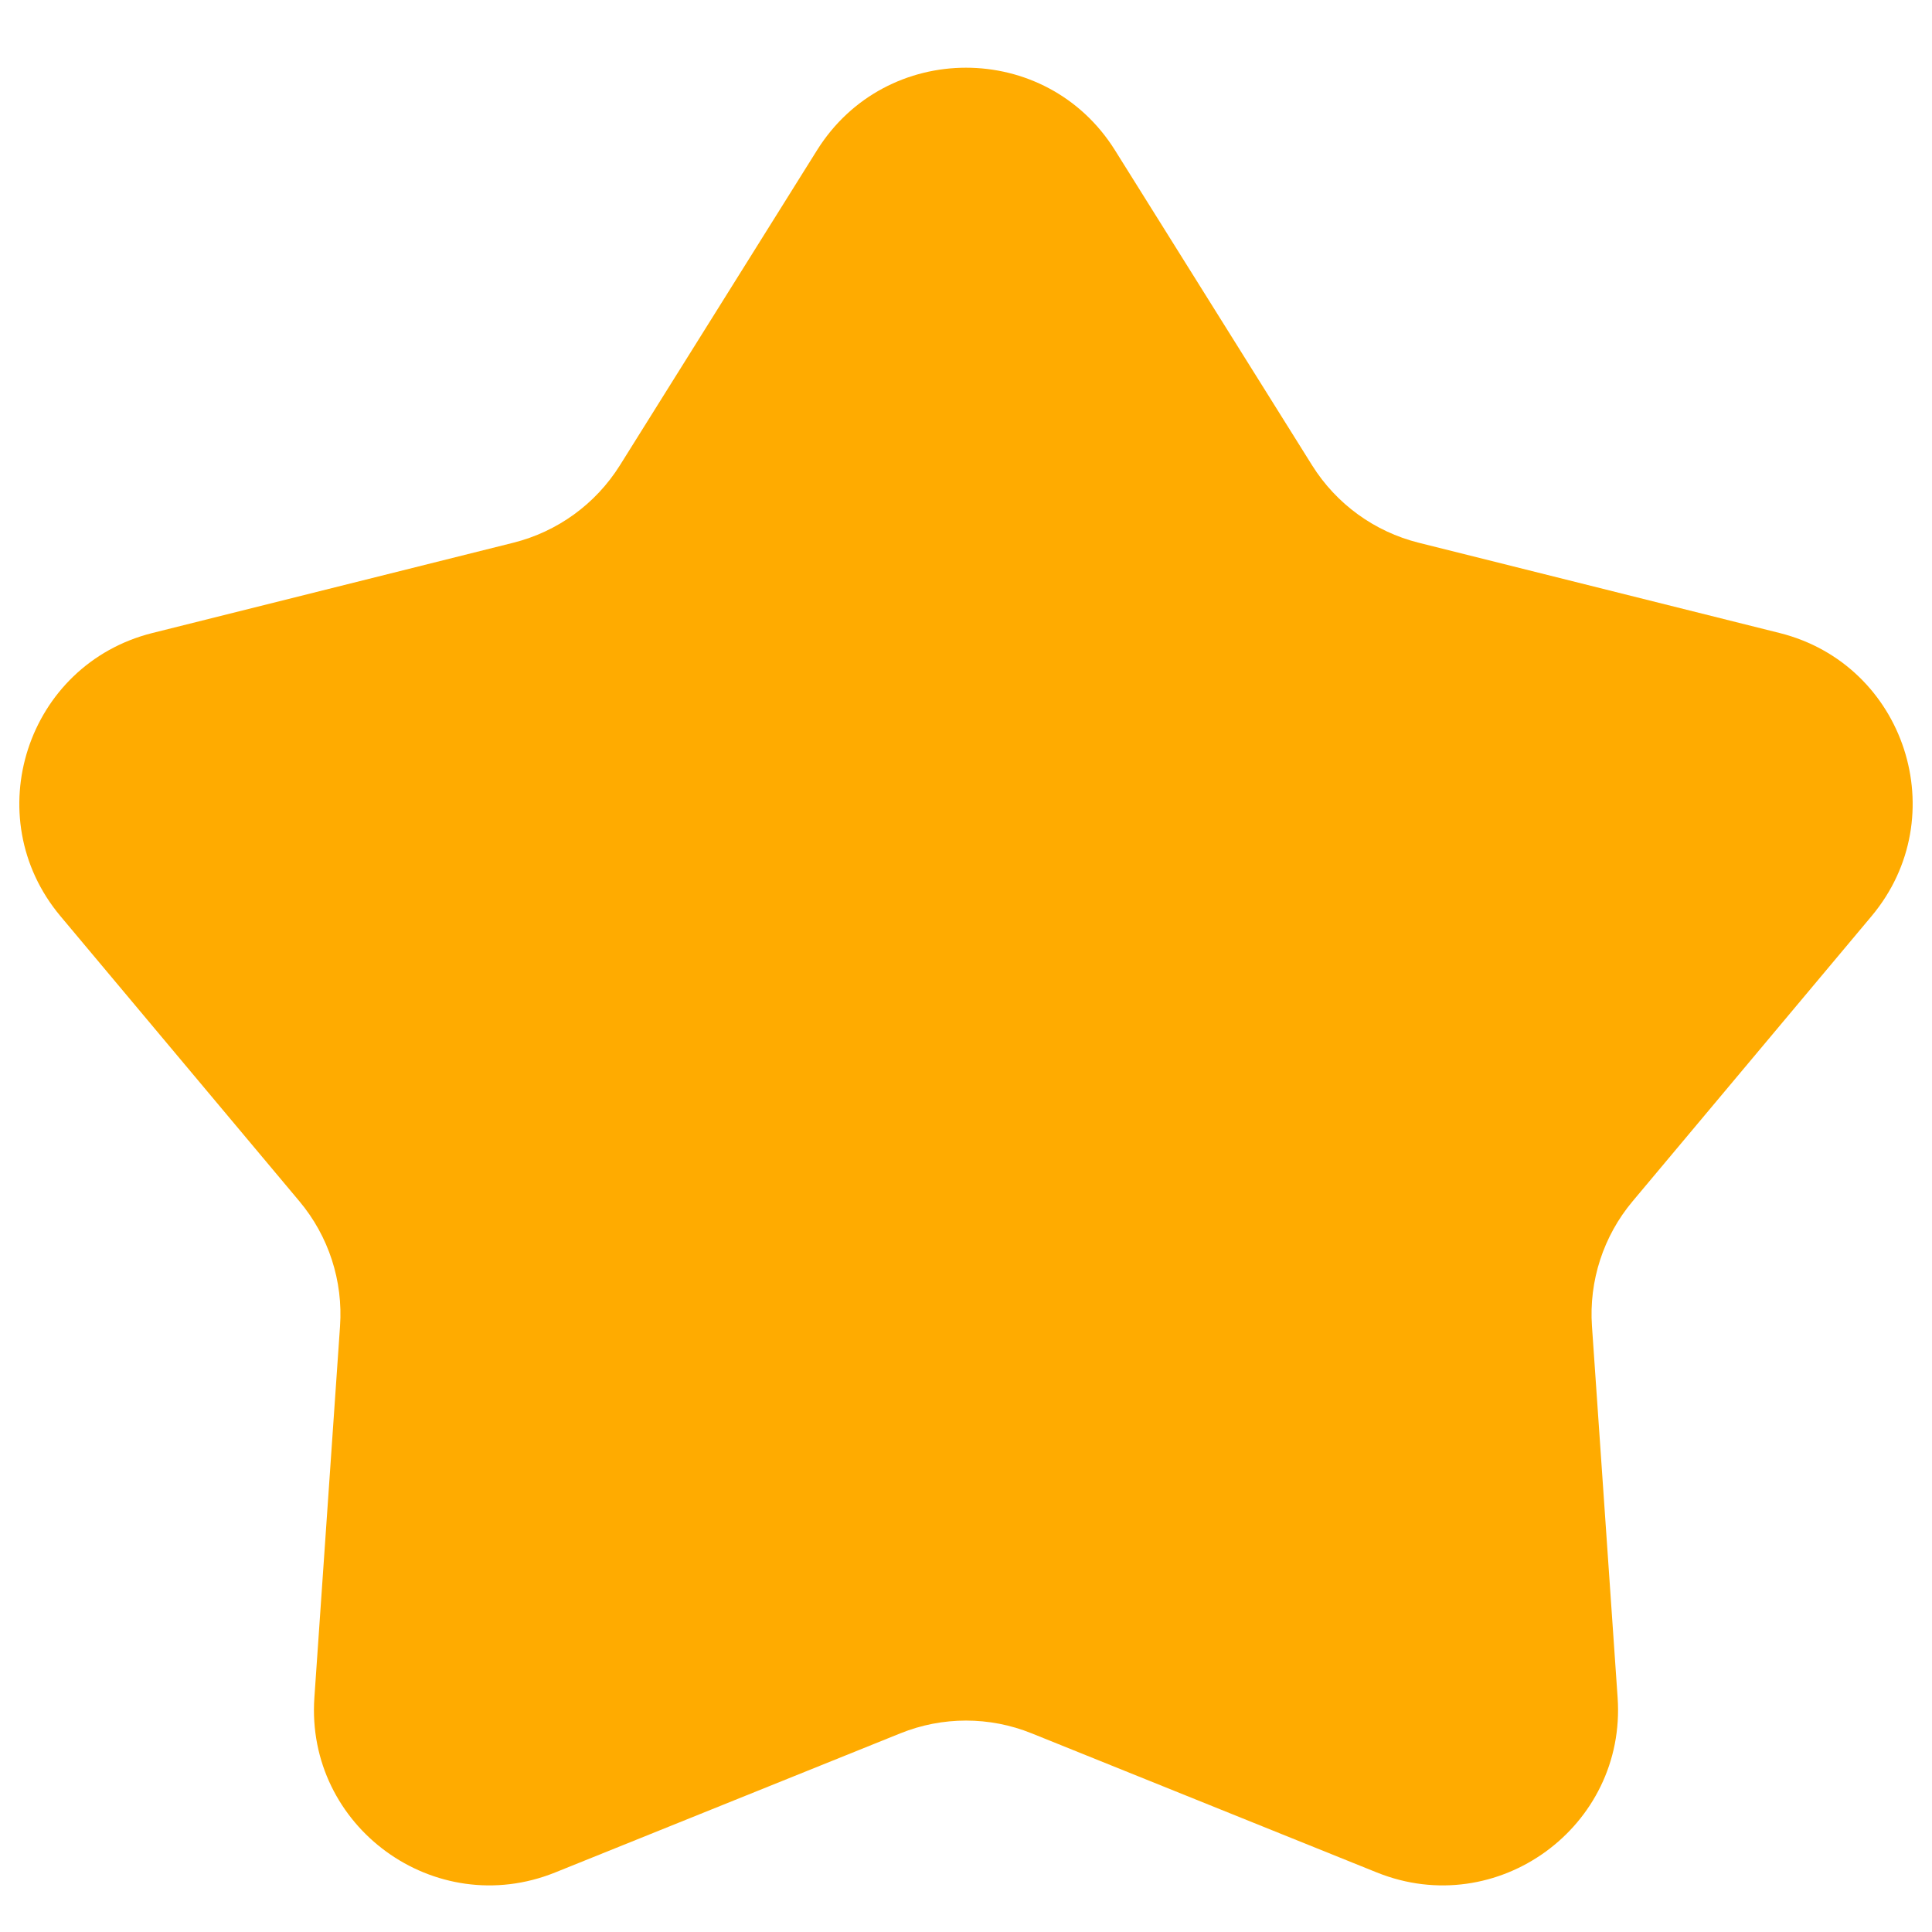 <svg width="11" height="11" viewBox="0 0 11 11" fill="none" xmlns="http://www.w3.org/2000/svg">
<path d="M4.652 0.855C5.044 0.229 5.956 0.229 6.348 0.855L7.471 2.65C7.609 2.87 7.826 3.027 8.077 3.09L10.132 3.604C10.848 3.783 11.13 4.65 10.656 5.216L9.295 6.84C9.129 7.038 9.046 7.293 9.064 7.551L9.21 9.665C9.261 10.401 8.524 10.937 7.839 10.661L5.874 9.869C5.634 9.772 5.366 9.772 5.126 9.869L3.161 10.661C2.476 10.937 1.739 10.401 1.79 9.665L1.936 7.551C1.954 7.293 1.871 7.038 1.705 6.84L0.344 5.216C-0.13 4.65 0.152 3.783 0.868 3.604L2.923 3.09C3.174 3.027 3.391 2.87 3.529 2.65L4.652 0.855Z" fill="#FFAB00"/>
</svg>

